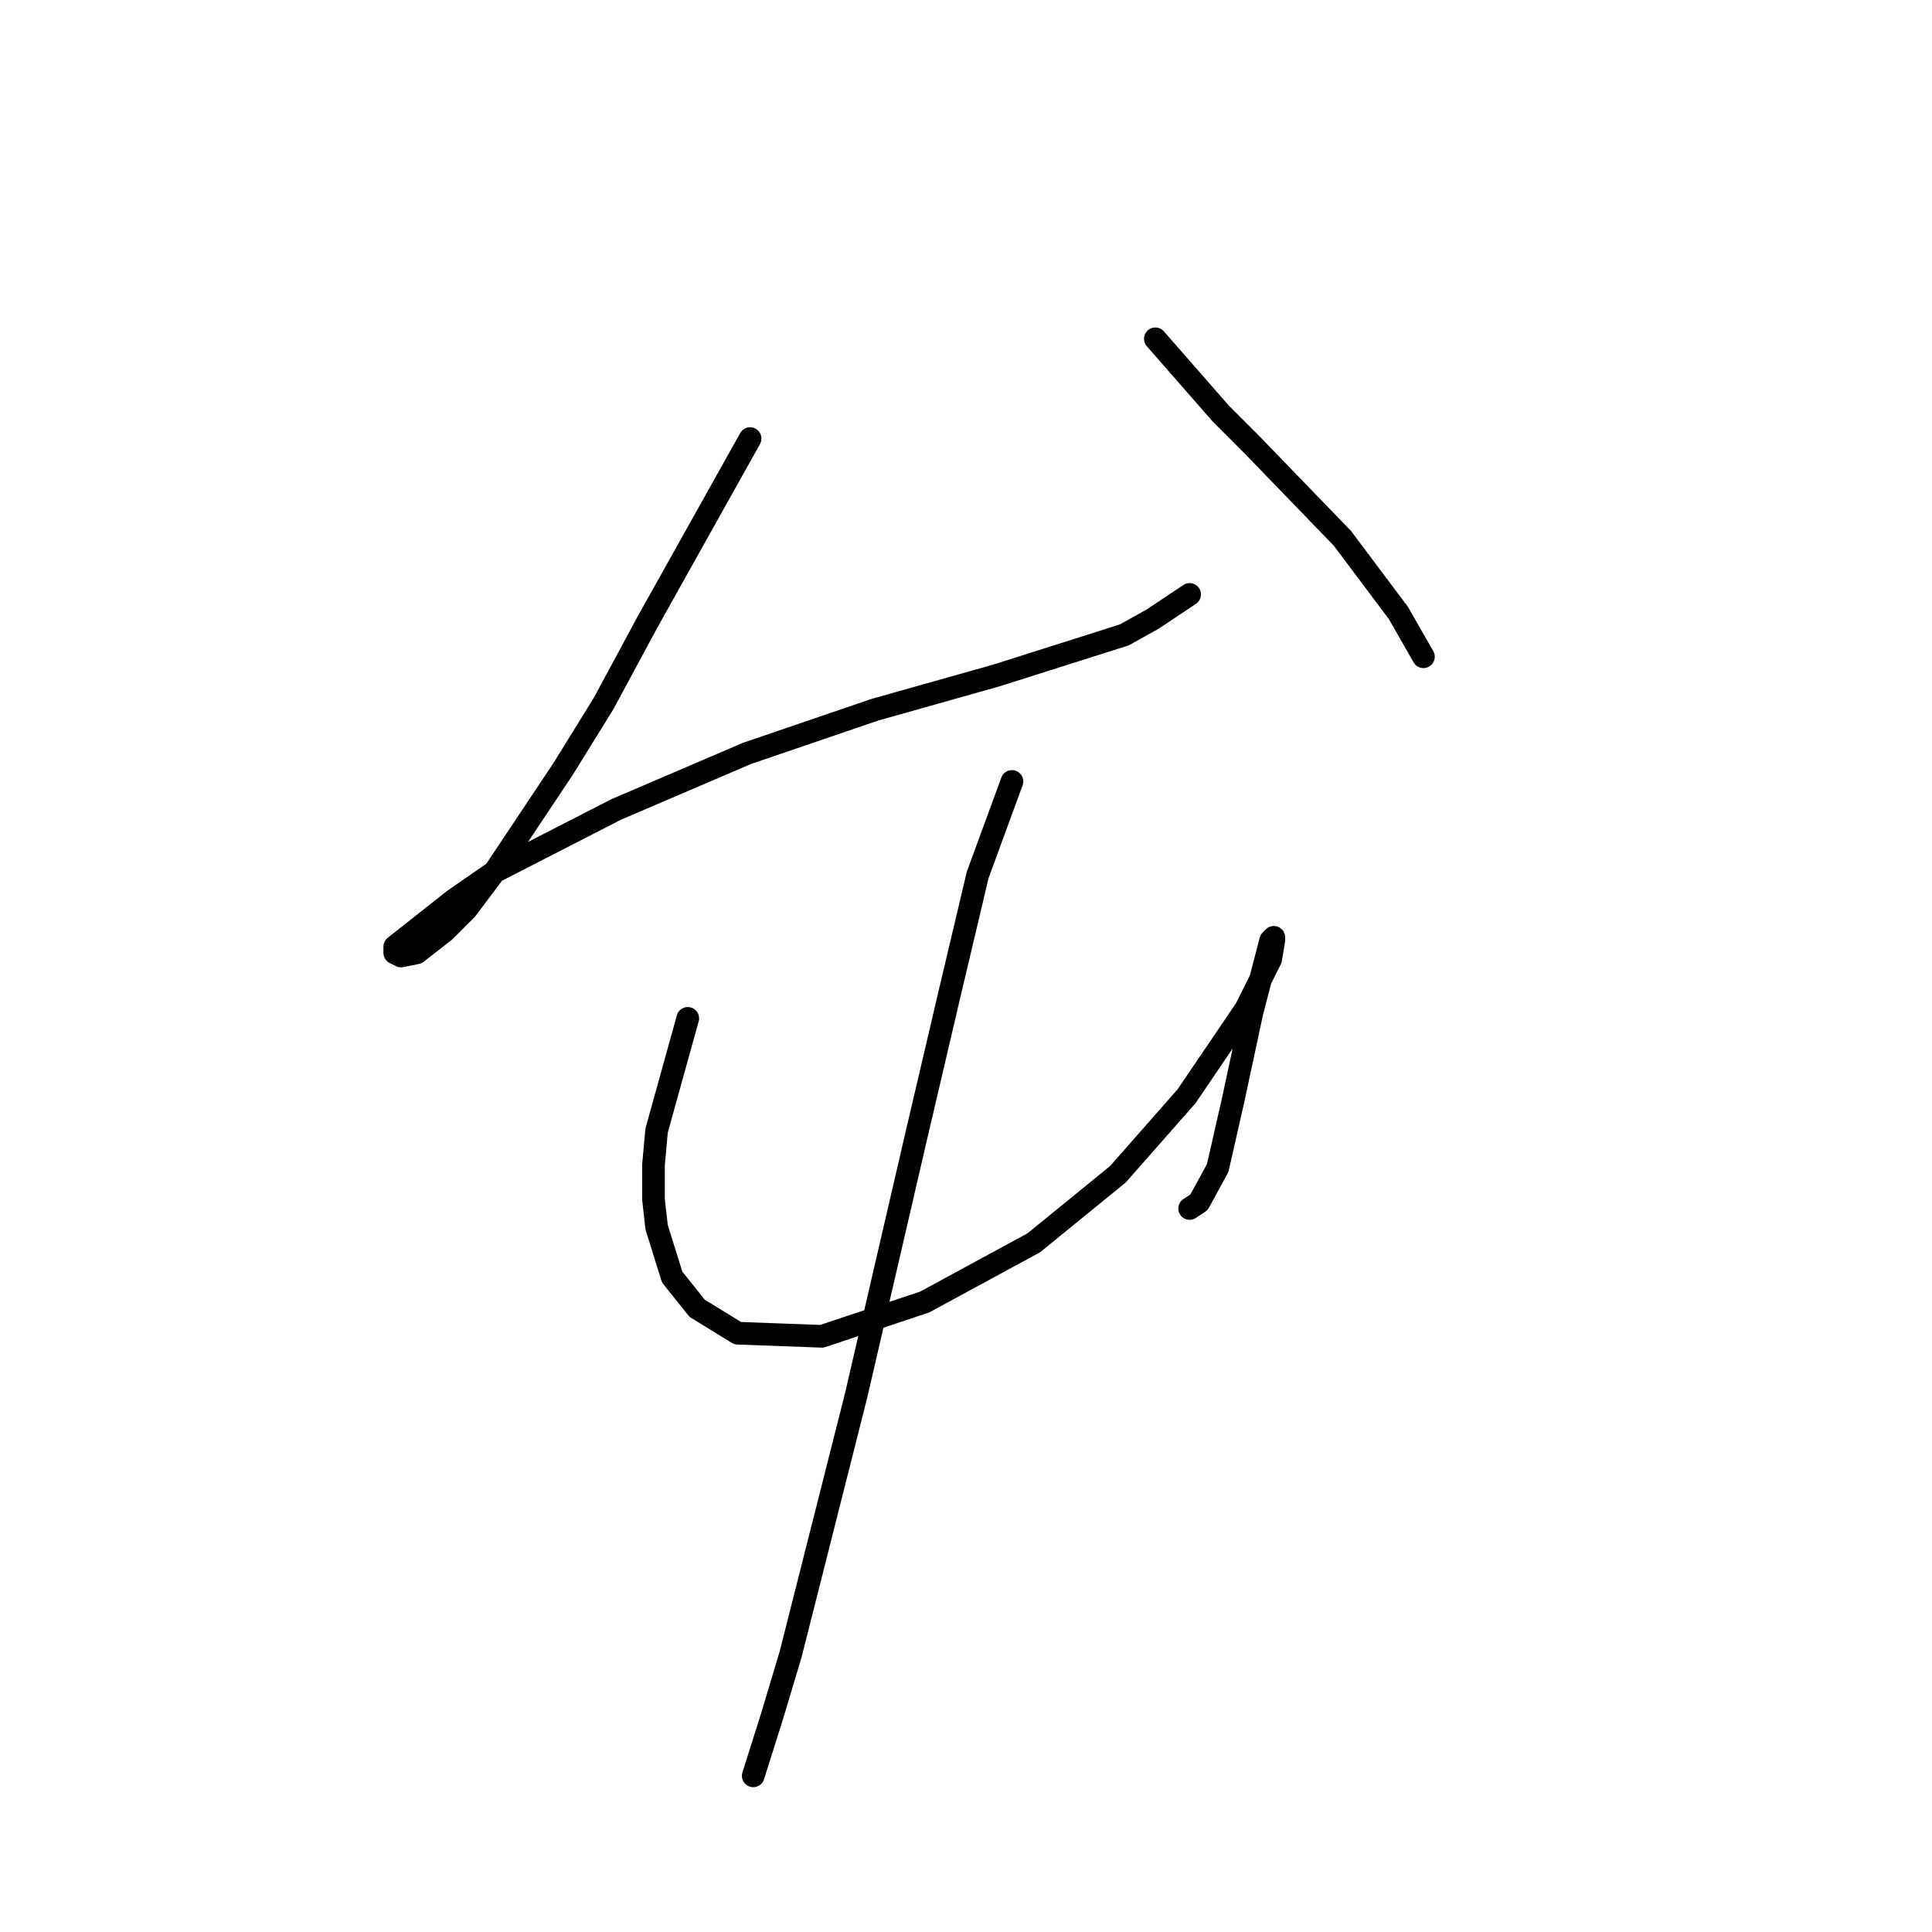 <?xml version="1.0" standalone="no"?>
    <svg width="256" height="256" xmlns="http://www.w3.org/2000/svg" version="1.1">
    <polyline stroke="black" stroke-width="3" stroke-linecap="round" fill="transparent" stroke-linejoin="round" points="99.394 58.111 85.764 82.481 79.981 93.22 74.611 101.894 65.524 115.525 61.807 120.481 58.915 123.373 55.198 126.264 53.133 126.677 52.307 126.264 52.307 125.438 60.155 119.242 65.524 115.525 81.633 107.264 98.981 99.829 115.916 94.046 132.025 89.503 148.96 84.133 152.678 82.068 157.634 78.763 157.634 78.763 " />
        <polyline stroke="black" stroke-width="3" stroke-linecap="round" fill="transparent" stroke-linejoin="round" points="153.091 44.893 161.765 54.806 165.895 58.937 177.874 71.328 185.309 81.242 188.613 87.024 188.613 87.024 " />
        <polyline stroke="black" stroke-width="3" stroke-linecap="round" fill="transparent" stroke-linejoin="round" points="91.133 134.938 87.003 149.808 86.59 154.352 86.59 158.895 87.003 162.613 89.068 169.221 92.372 173.352 97.742 176.656 108.894 177.069 122.525 172.526 136.982 164.678 148.134 155.591 157.221 145.264 165.069 133.699 168.374 127.09 168.787 124.612 168.787 124.199 168.374 124.612 165.895 134.112 163.417 145.677 161.352 154.765 158.874 159.308 157.634 160.134 157.634 160.134 " />
        <polyline stroke="black" stroke-width="3" stroke-linecap="round" fill="transparent" stroke-linejoin="round" points="134.091 103.546 129.547 115.938 125.83 131.634 121.286 151.047 113.438 184.917 104.764 219.2 102.286 227.461 99.807 235.309 99.807 235.309 " />
        </svg>